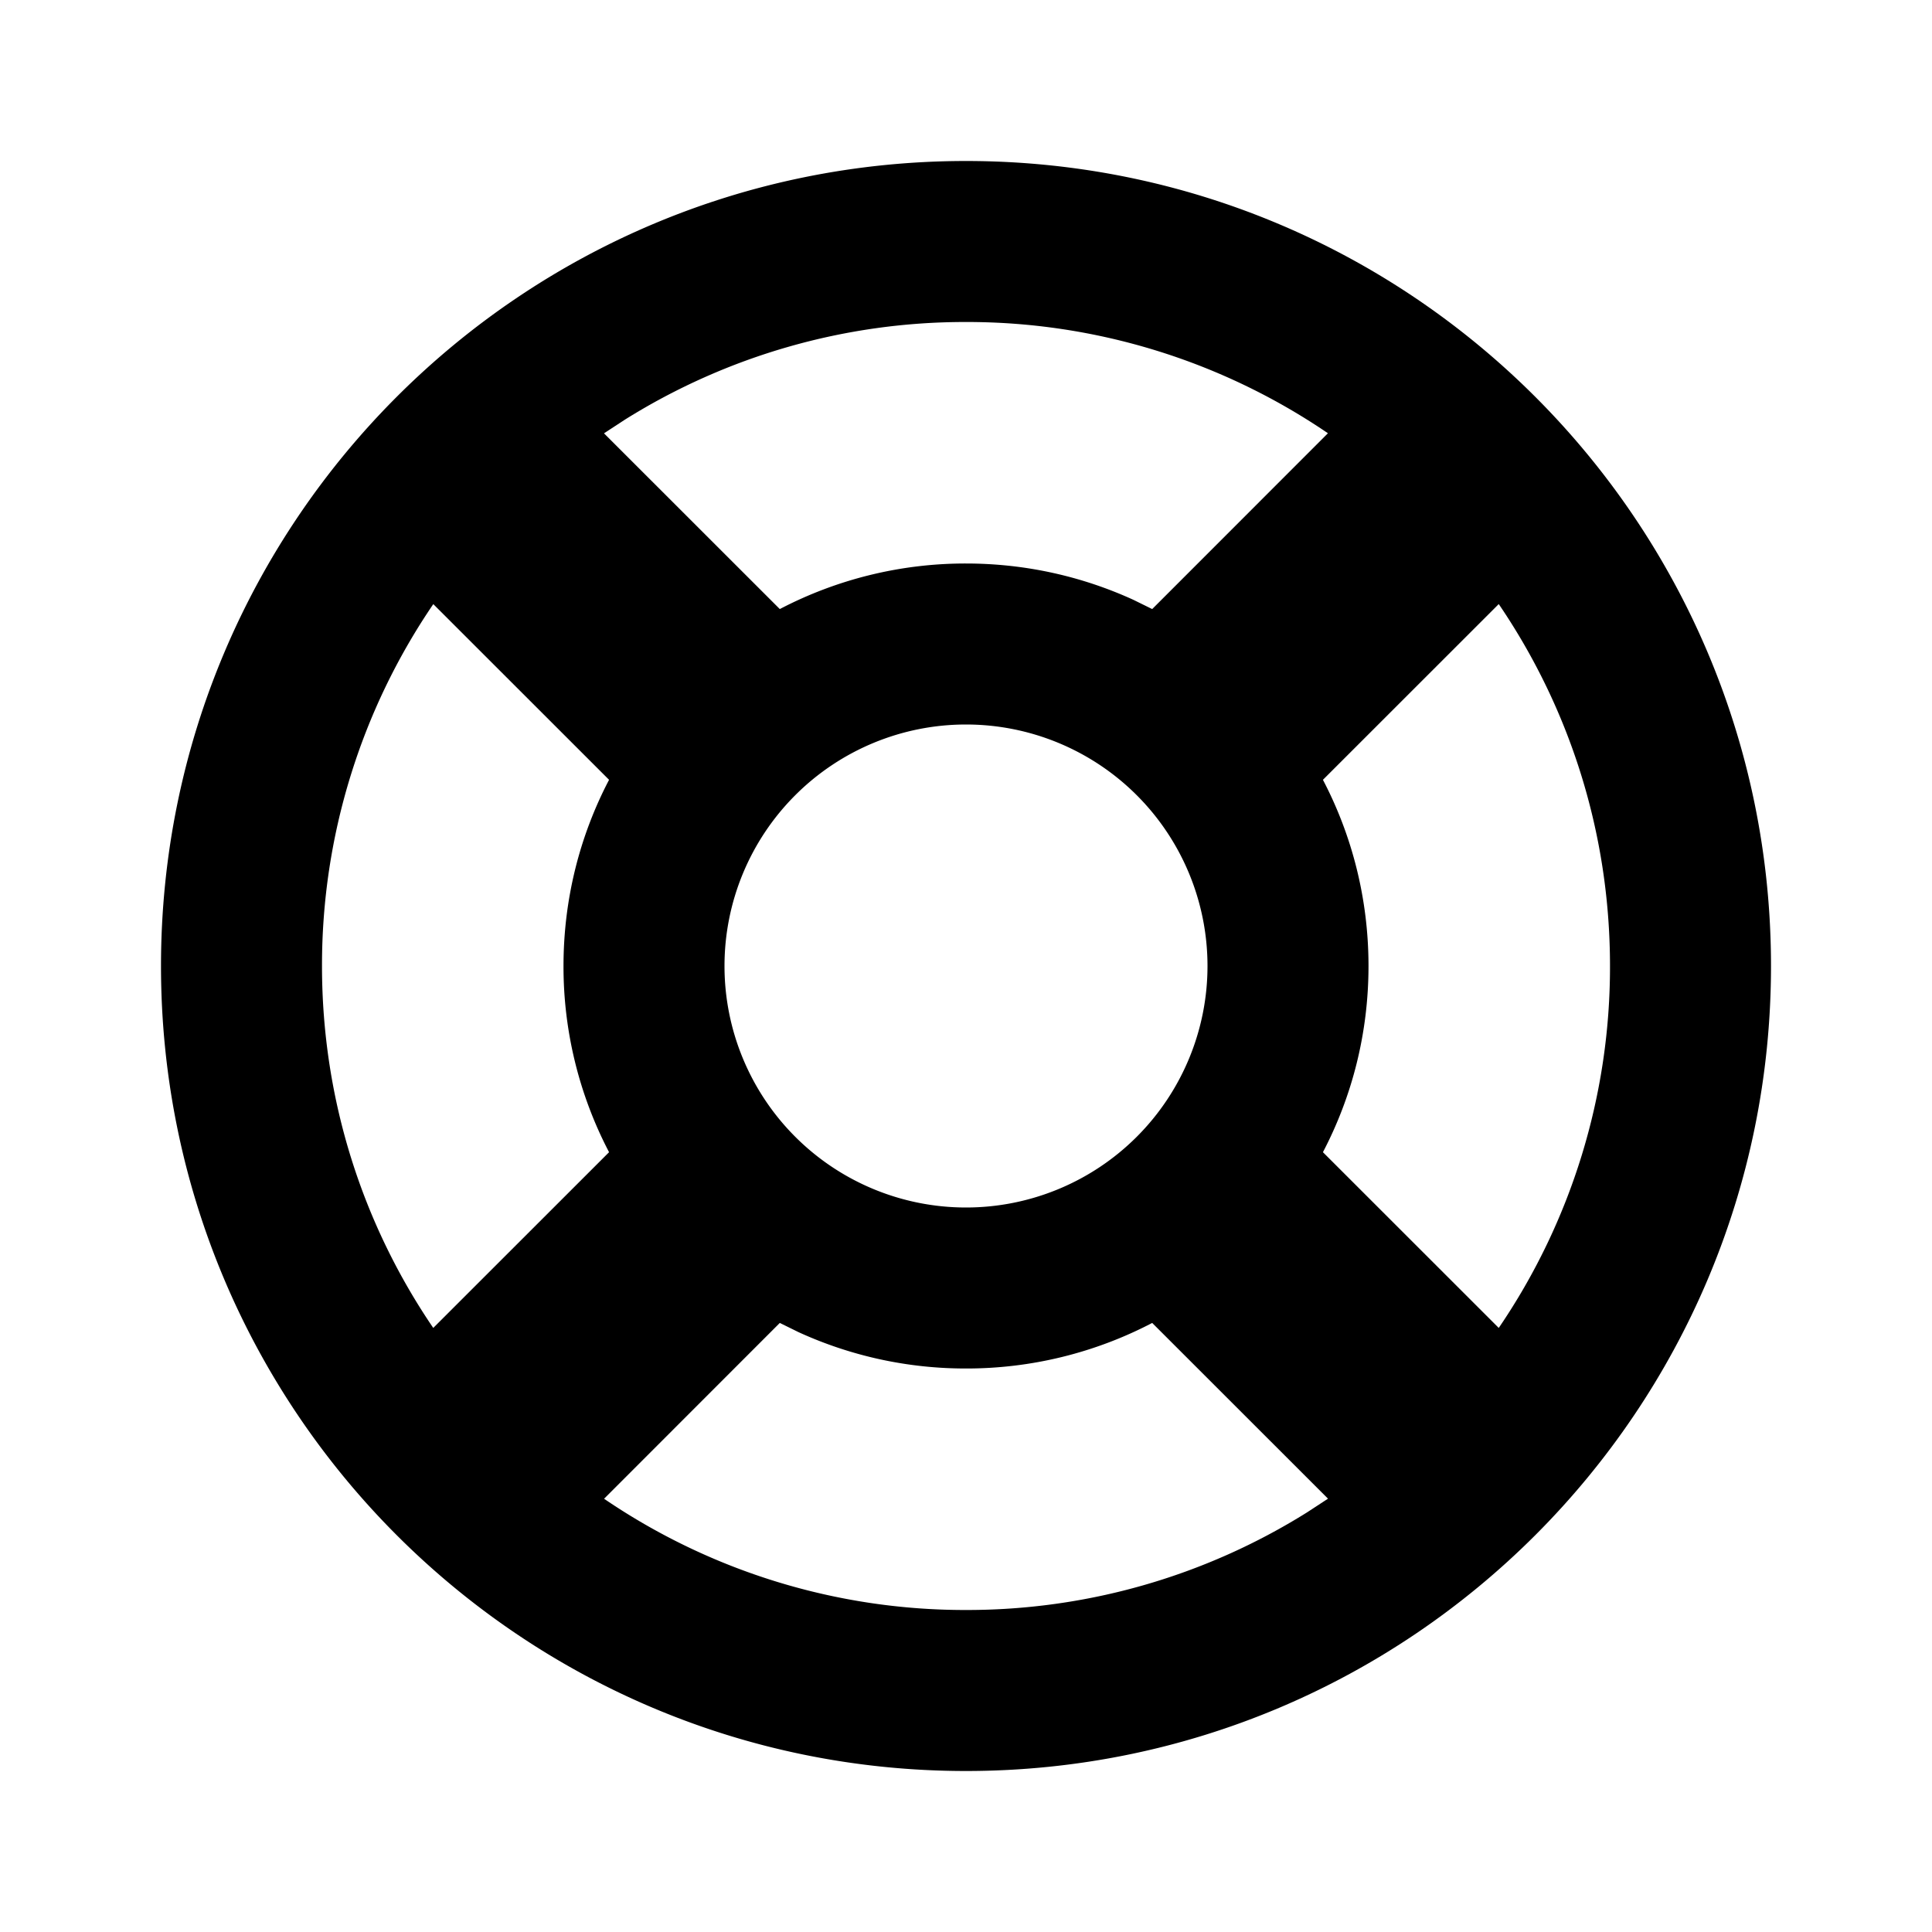 <svg xmlns="http://www.w3.org/2000/svg" width="1em" height="1em" viewBox="0 0 24 24"><g fill="none" fill-rule="evenodd"><path d="M24 0v24H0V0zM12.593 23.258l-.011.002l-.071.035l-.02.004l-.014-.004l-.071-.035c-.01-.004-.019-.001-.024.005l-.004.01l-.017.428l.005.02l.01.013l.104.074l.015.004l.012-.004l.104-.074l.012-.016l.004-.017l-.017-.427c-.002-.01-.009-.017-.017-.018m.265-.113l-.013.002l-.185.093l-.01.01l-.003.011l.018.43l.005.012l.008.007l.201.093c.012.004.023 0 .029-.008l.004-.014l-.034-.614c-.003-.012-.01-.02-.02-.022m-.715.002a.023.023 0 0 0-.027.006l-.006.014l-.034.614c0 .012.007.02.017.024l.015-.002l.201-.093l.01-.008l.004-.011l.017-.43l-.003-.012l-.01-.01z"/><path fill="currentColor" d="M12 2c5.523 0 10 4.477 10 10s-4.477 10-10 10S2 17.523 2 12S6.477 2 12 2m2.313 14.434A4.978 4.978 0 0 1 12 17a4.981 4.981 0 0 1-2.079-.451l-.234-.115l-2.183 2.184A7.963 7.963 0 0 0 12 20a7.963 7.963 0 0 0 4.237-1.213l.26-.17zm-8.93-8.93A7.963 7.963 0 0 0 4 12c0 1.667.51 3.215 1.382 4.496l2.184-2.183A4.978 4.978 0 0 1 7 12c0-.835.204-1.621.566-2.313L5.382 7.504Zm13.235 0l-2.184 2.183c.362.692.566 1.479.566 2.313c0 .835-.204 1.621-.566 2.313l2.184 2.183A7.962 7.962 0 0 0 20 12c0-1.667-.51-3.215-1.382-4.496M12 9a3 3 0 1 0 0 6a3 3 0 0 0 0-6m0-5a7.962 7.962 0 0 0-4.237 1.213l-.26.17l2.184 2.183A4.978 4.978 0 0 1 12 7c.742 0 1.446.162 2.079.451l.234.115l2.183-2.184A7.963 7.963 0 0 0 12 4"/></g></svg>